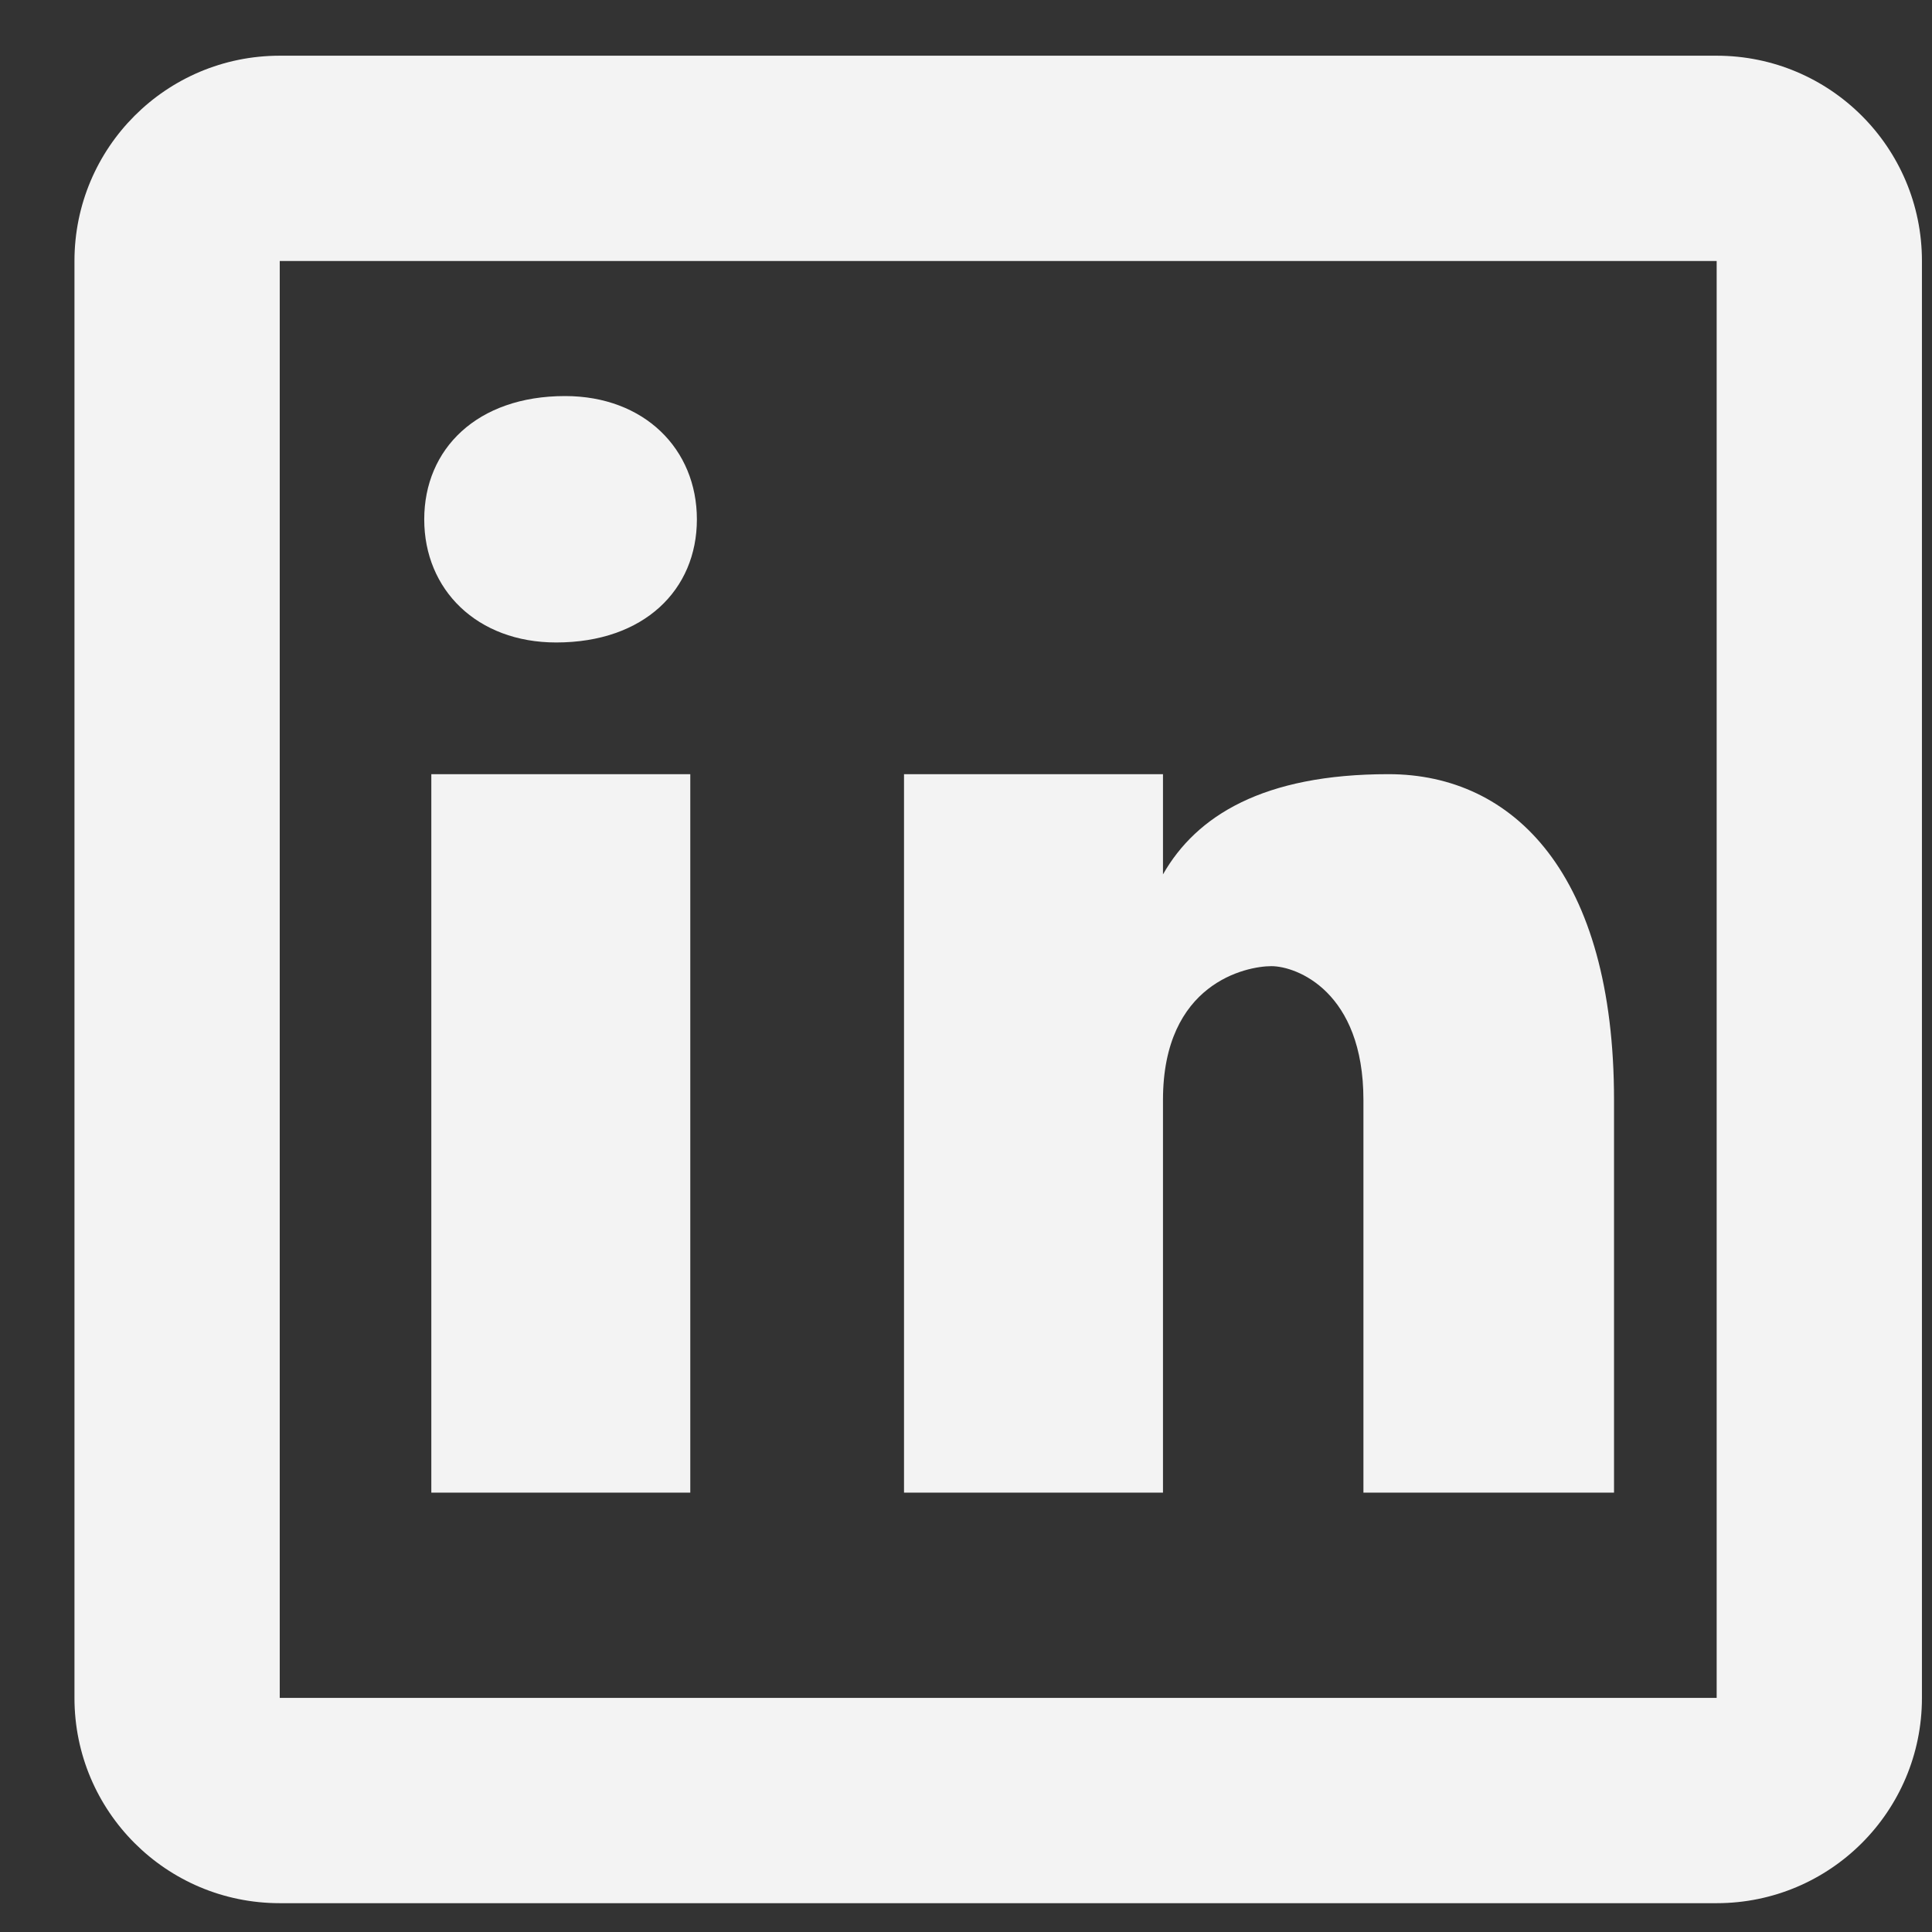 <svg width="24" height="24" viewBox="0 0 24 24" fill="none" xmlns="http://www.w3.org/2000/svg">
<rect x="0" y="0" width="24" height="24" fill="#333333" stroke="none"/>
<path d="M3.475 0.692C2.066 0.692 0.925 1.833 0.925 3.242V21.092C0.925 22.501 2.066 23.642 3.475 23.642H21.325C22.734 23.642 23.875 22.501 23.875 21.092V3.242C23.875 1.833 22.734 0.692 21.325 0.692H3.475ZM3.475 3.242H21.325V21.092H3.475V3.242ZM7.019 4.92C5.926 4.92 5.27 5.577 5.27 6.452C5.27 7.326 5.926 7.981 6.909 7.981C8.002 7.981 8.657 7.326 8.657 6.452C8.657 5.577 8.002 4.92 7.019 4.92ZM5.358 9.617V18.542H8.575V9.617H5.358ZM11.23 9.617V18.542H14.447V13.664C14.447 12.211 15.483 12.002 15.794 12.002C16.105 12.002 16.937 12.315 16.937 13.664V18.542H20.05V13.664C20.05 10.862 18.805 9.617 17.248 9.617C15.692 9.617 14.861 10.135 14.447 10.862V9.617H11.23Z" fill="#F3F3F3"/>
</svg>
